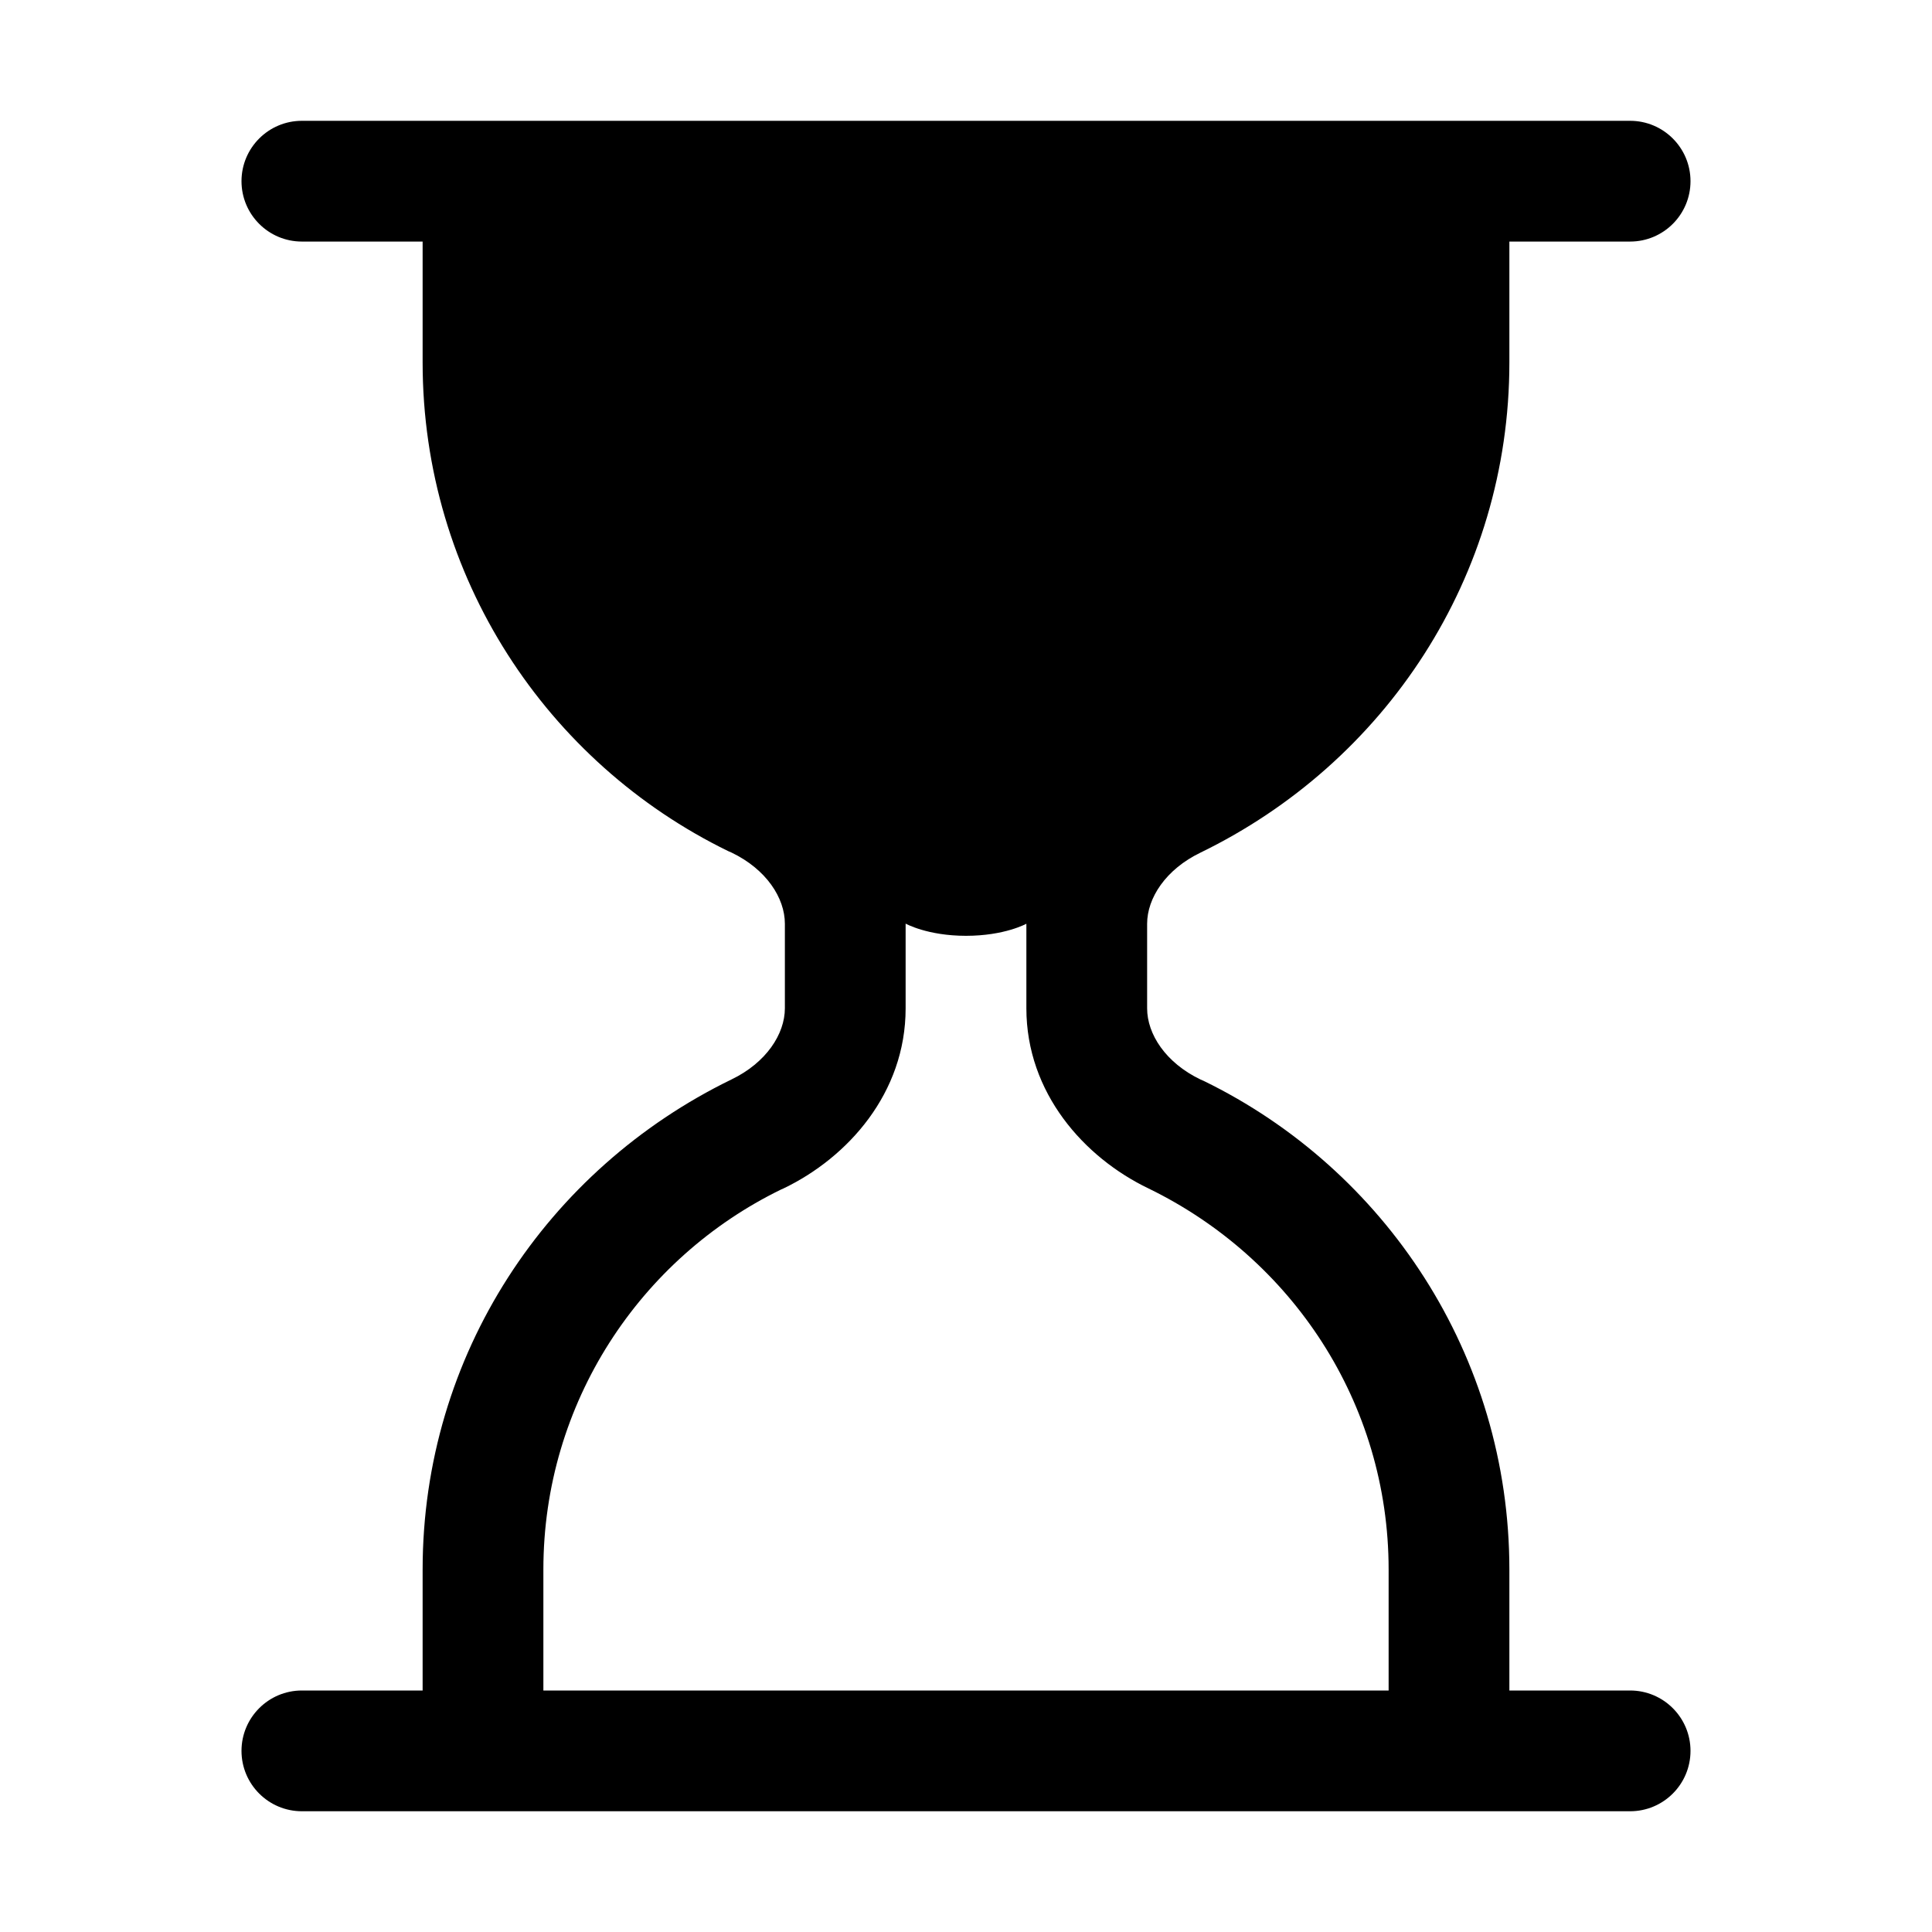 <!-- Generated by IcoMoon.io -->
<svg version="1.1" xmlns="http://www.w3.org/2000/svg" width="32" height="32" viewBox="0 0 32 32">
<title>hourglass-top</title>
<path d="M4 29c0 0.552 0.448 1 1 1v0h22c0.552 0 1-0.448 1-1s-0.448-1-1-1v0h-2v-2c0-0.001 0-0.001 0-0.002 0-3.558-2.064-6.633-5.061-8.094l-0.053-0.023c-0.58-0.278-0.886-0.754-0.886-1.18v-1.4c0-0.426 0.308-0.902 0.886-1.18 3.050-1.484 5.114-4.56 5.114-8.118 0-0.001 0-0.002 0-0.002v0-2h2c0.552 0 1-0.448 1-1s-0.448-1-1-1v0h-22c-0.552 0-1 0.448-1 1s0.448 1 1 1v0h2v2c0 0.001 0 0.001 0 0.002 0 3.558 2.064 6.633 5.061 8.094l0.053 0.023c0.58 0.278 0.886 0.754 0.886 1.18v1.4c0 0.426-0.308 0.902-0.886 1.18-3.050 1.484-5.114 4.56-5.114 8.118 0 0.001 0 0.002 0 0.002v-0 2h-2c-0.552 0-1 0.448-1 1v0zM9 28v-2c0-0.001 0-0.001 0-0.002 0-2.767 1.606-5.16 3.937-6.296l0.041-0.018c1.066-0.512 2.022-1.58 2.022-2.982v-1.404s0.36 0.202 1 0.202 1-0.2 1-0.2v1.4c0 1.402 0.956 2.472 2.022 2.984 2.372 1.154 3.978 3.547 3.978 6.314 0 0.001 0 0.001 0 0.002v-0 2h-14z"></path>
</svg>
